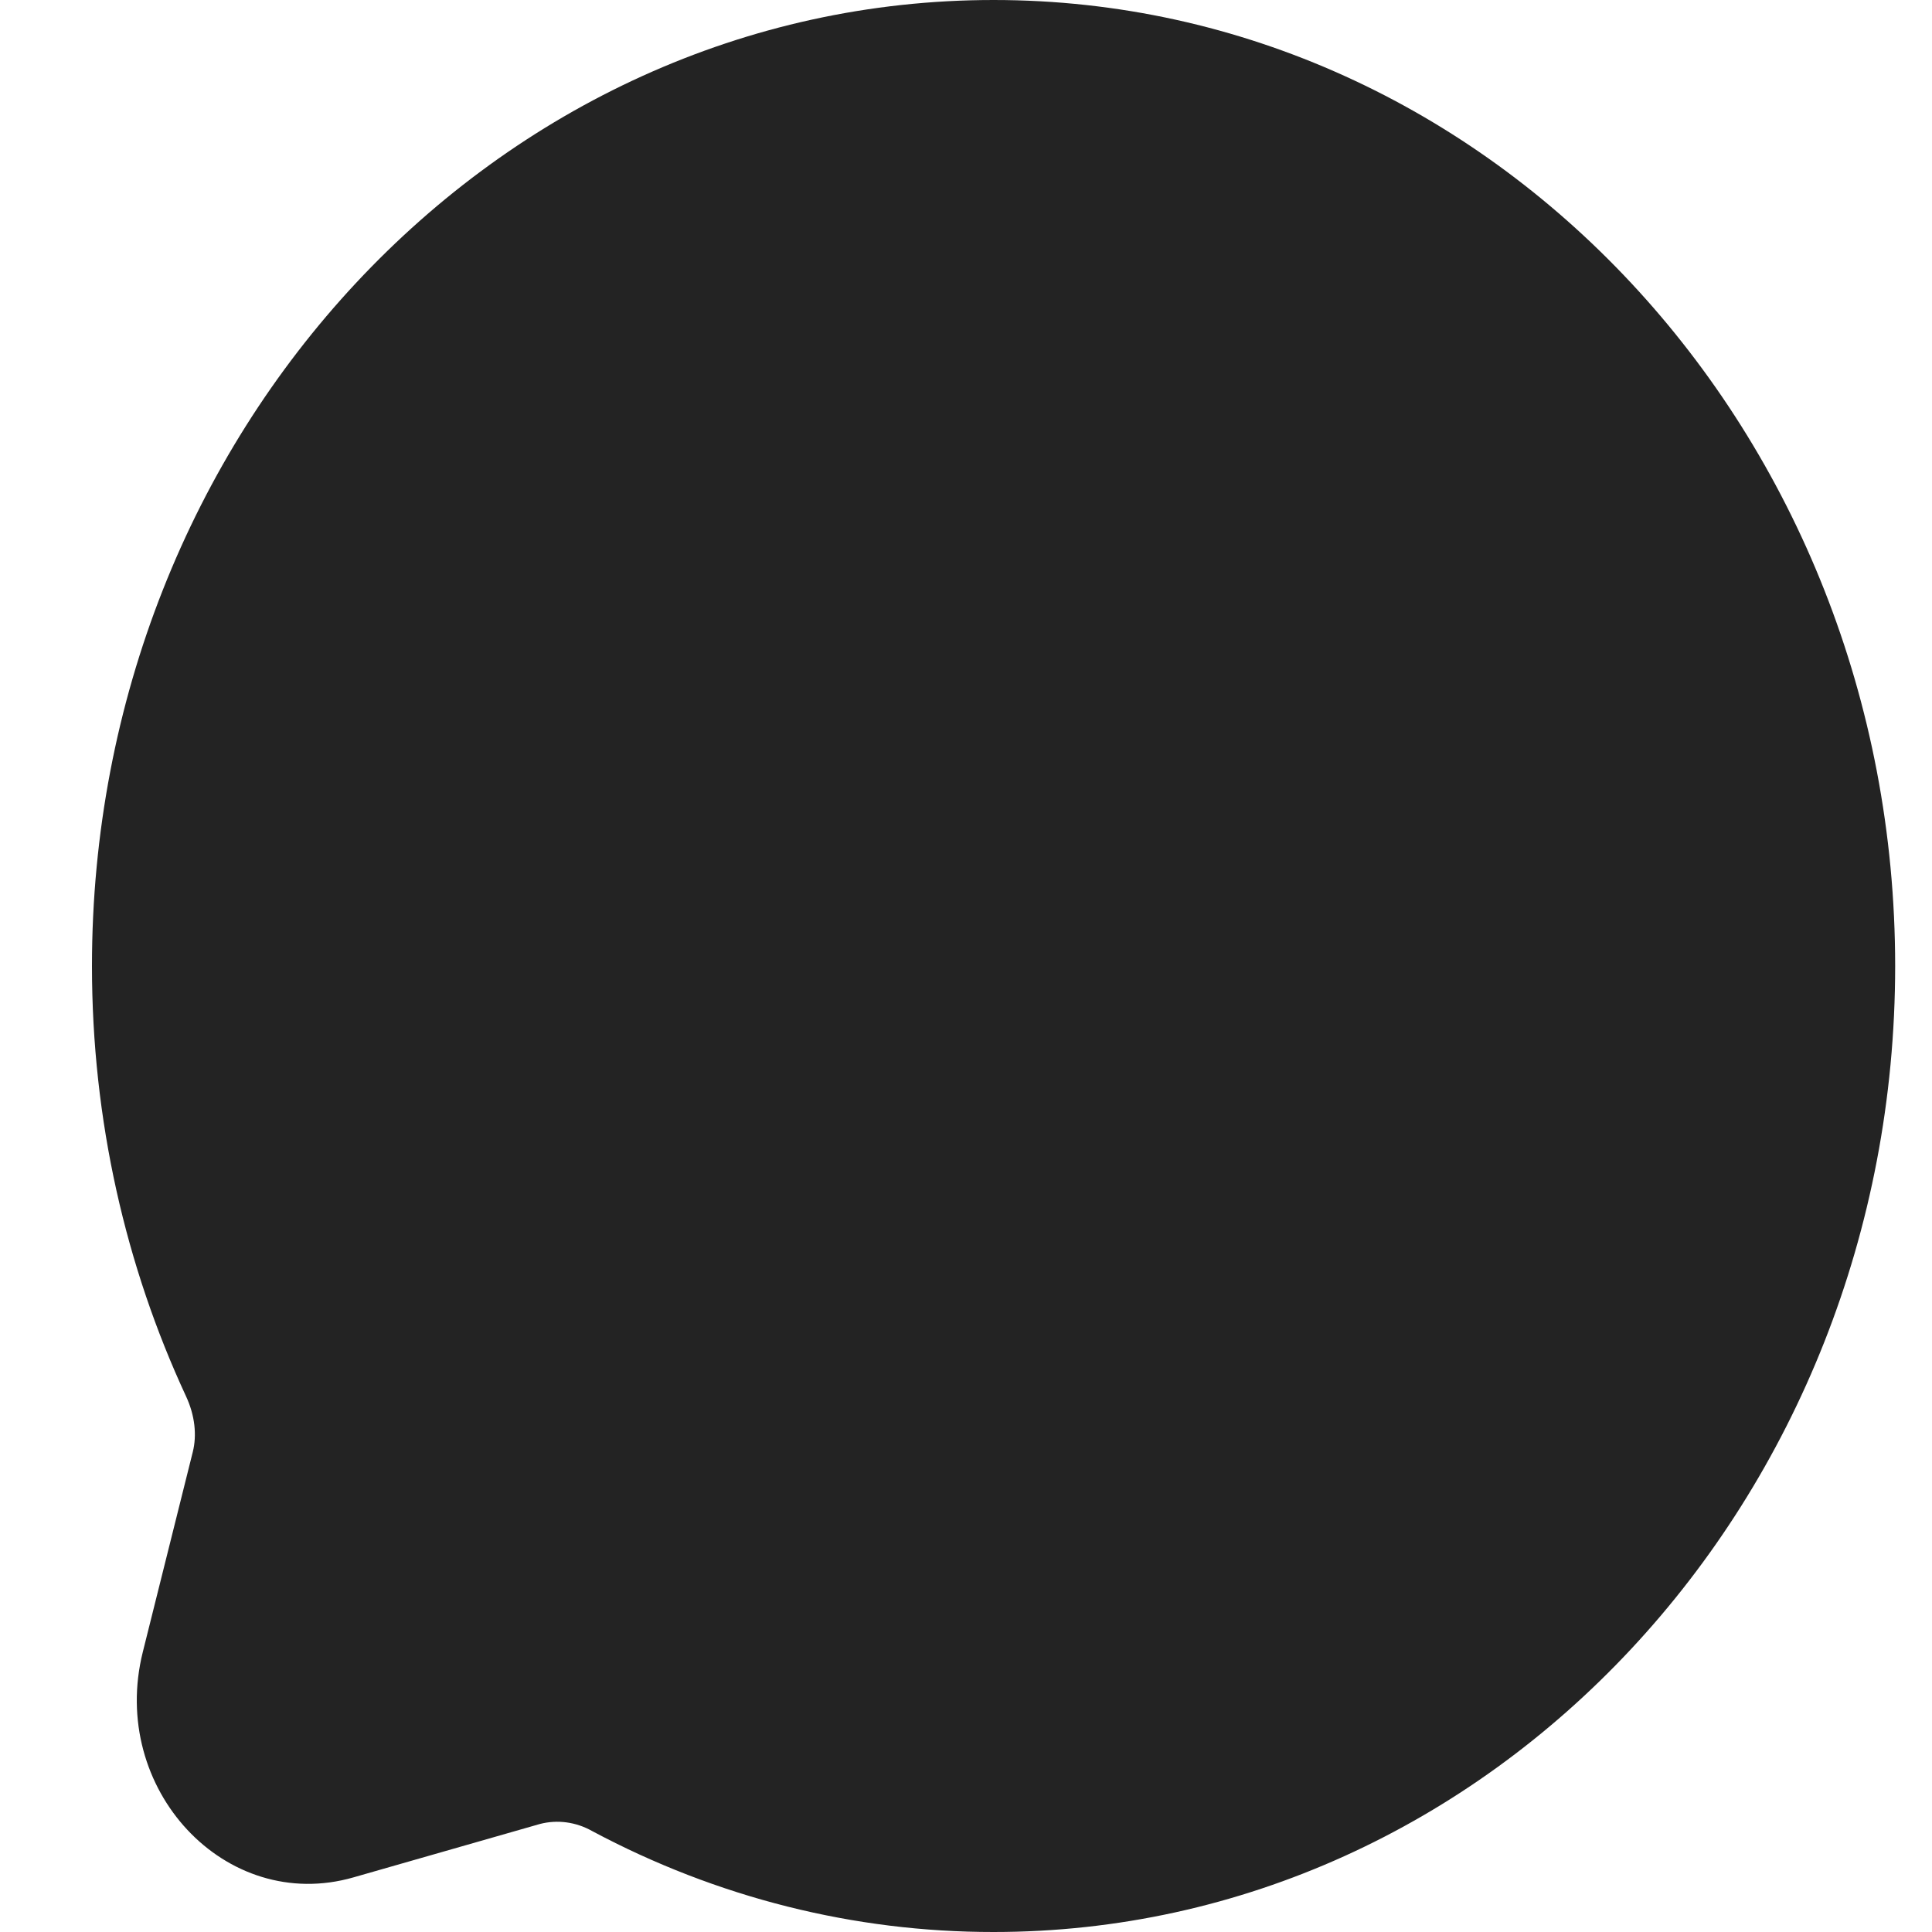 <svg xmlns="http://www.w3.org/2000/svg" width="15" height="15" viewBox="0 0 15 15" fill="none">
  <path fill-rule="evenodd" clip-rule="evenodd" d="M14.714 7.5C14.714 3.358 11.58 0 7.714 0C3.848 0 0.714 3.358 0.714 7.5C0.714 8.699 0.977 9.834 1.444 10.84C1.514 10.99 1.529 11.143 1.497 11.272L1.109 12.825C0.843 13.889 1.751 14.861 2.744 14.576L4.193 14.161C4.329 14.126 4.473 14.146 4.597 14.216C5.565 14.733 6.632 15.001 7.714 15C11.58 15 14.714 11.642 14.714 7.5Z" fill="#232323"/>
</svg>